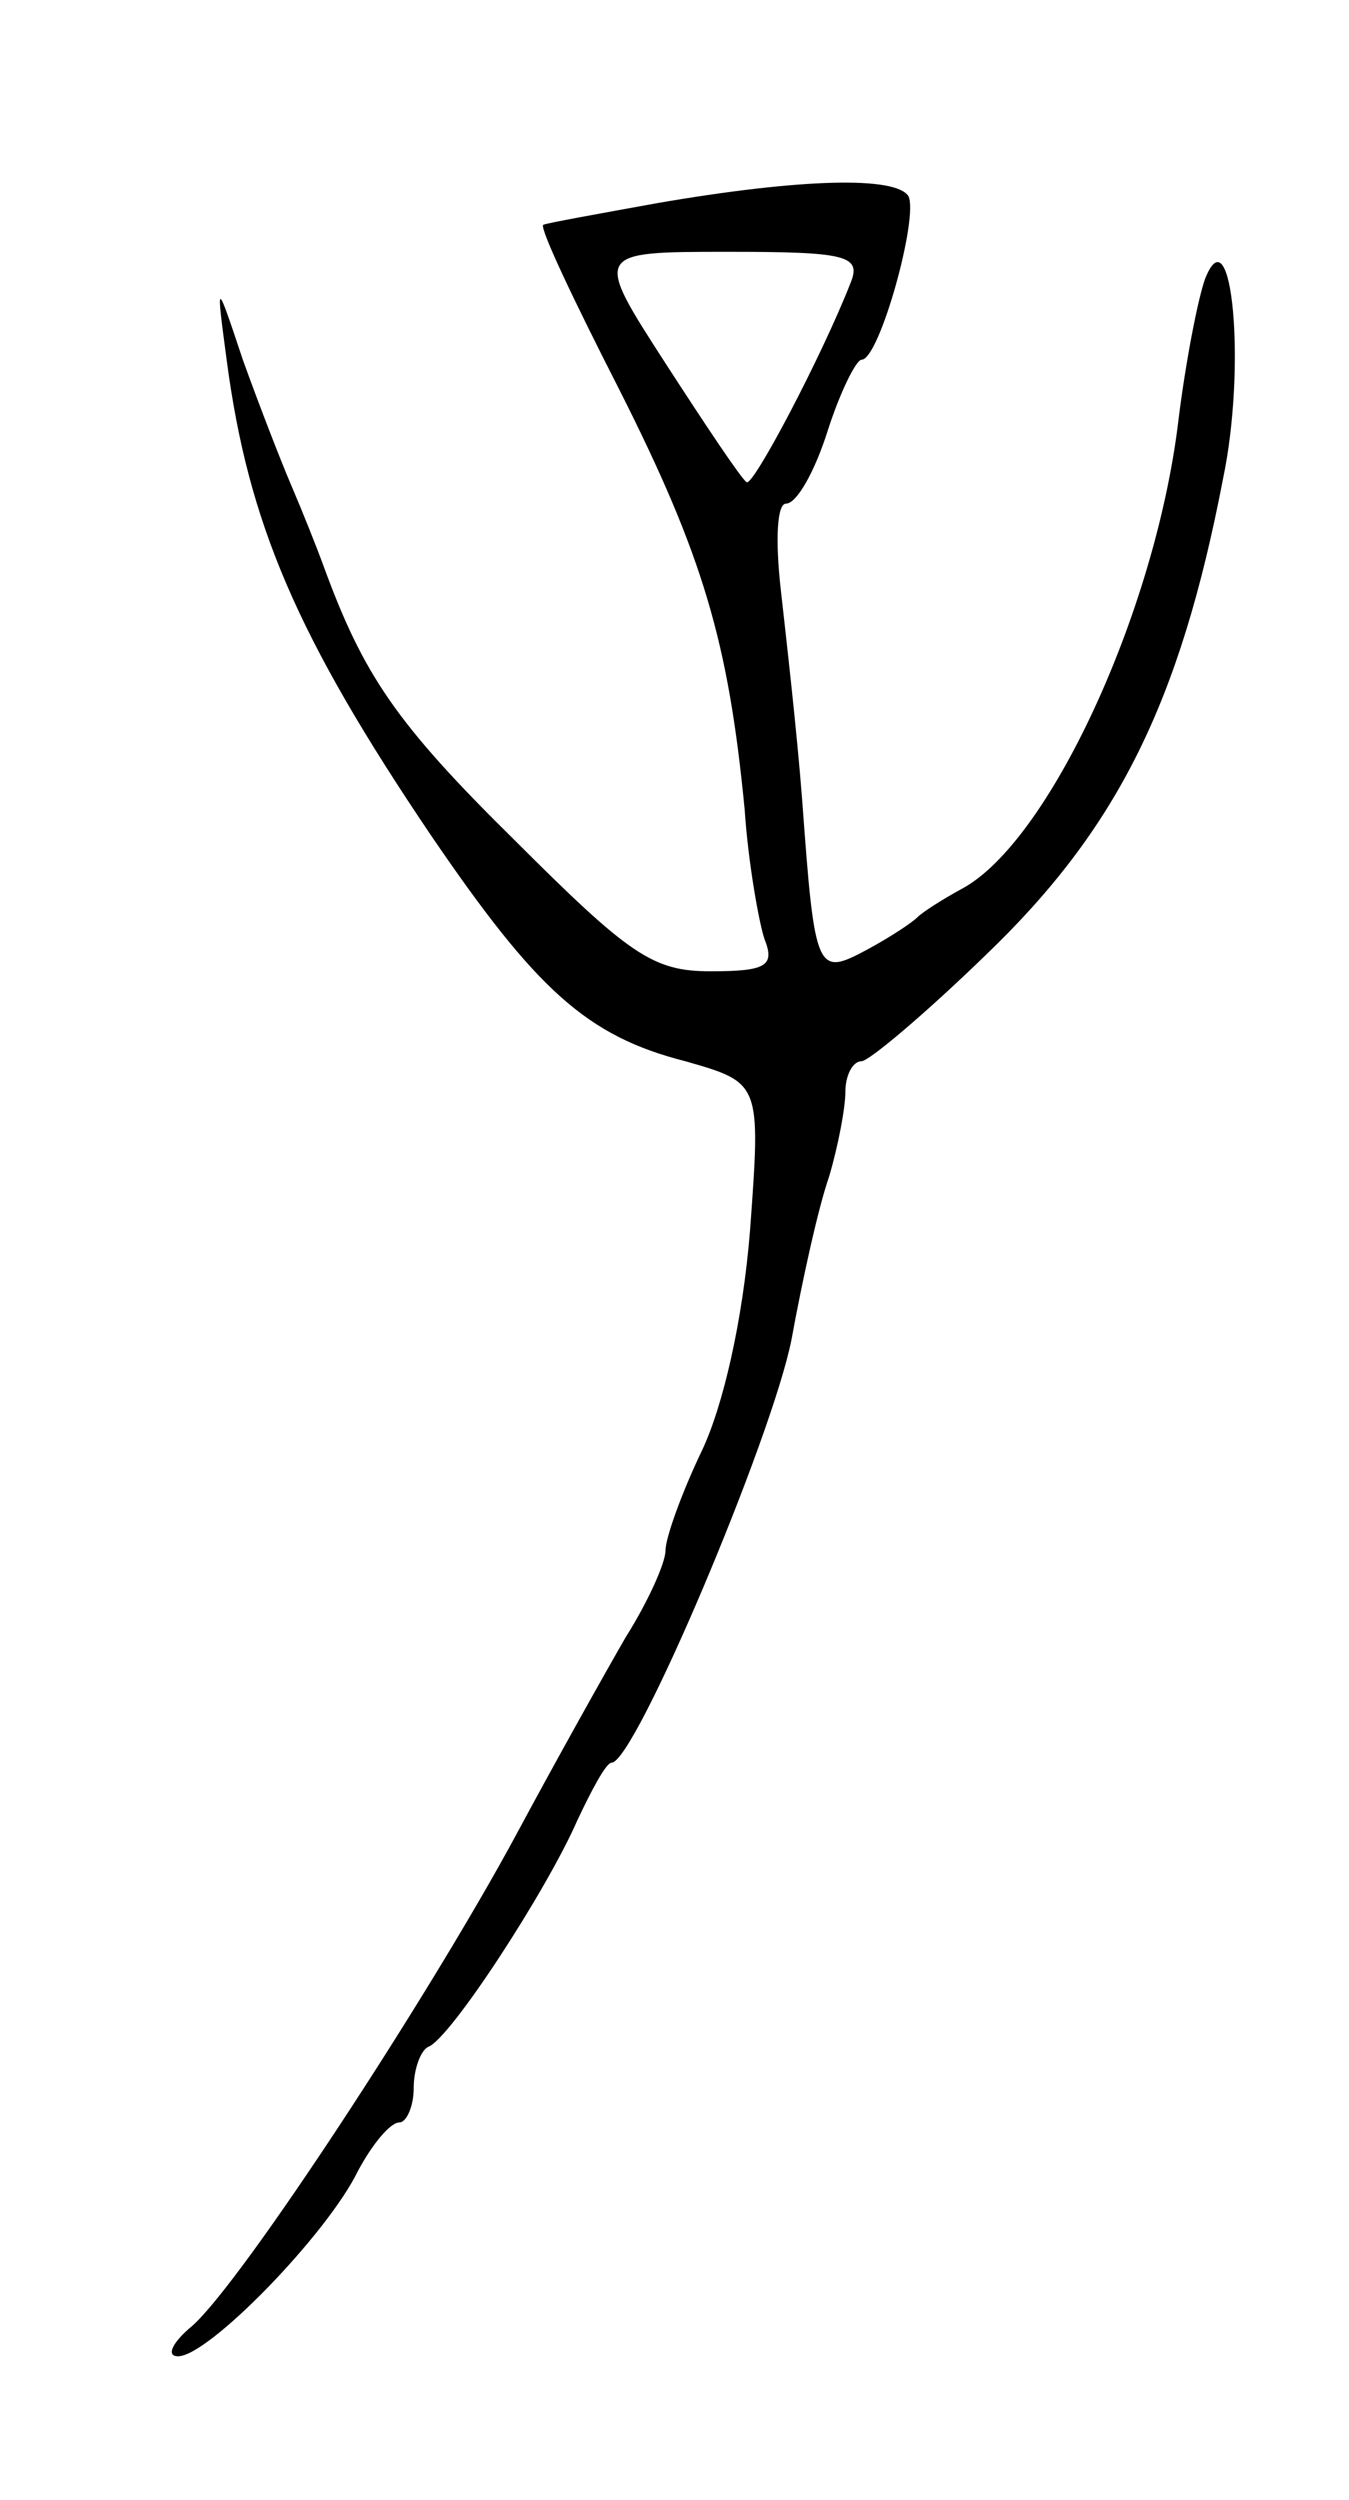 <svg version="1.0" xmlns="http://www.w3.org/2000/svg"
 width="75pt" height="139pt" viewBox="0 0 75 139"
 preserveAspectRatio="xMidYMid meet">
<g transform="translate(0,139) scale(0.1,-0.1)"
fill="#000000" stroke="none">
<path d="M365 1277 c-33 -6 -61 -11 -63 -12 -2 -2 17 -42 42 -91 47 -93 61
-141 70 -234 2 -30 8 -63 11 -72 6 -15 1 -18 -30 -18 -32 0 -45 9 -109 73 -66
65 -84 92 -106 152 -4 11 -12 31 -18 45 -6 14 -18 45 -27 70 -15 45 -15 45 -9
0 12 -91 39 -154 114 -265 58 -85 86 -111 141 -125 42 -12 42 -12 36 -94 -4
-50 -15 -98 -27 -123 -11 -23 -20 -48 -20 -55 0 -7 -10 -29 -22 -48 -11 -19
-39 -69 -61 -110 -48 -89 -152 -248 -180 -273 -11 -9 -15 -17 -8 -17 17 0 83
68 100 103 8 15 18 27 23 27 4 0 8 9 8 19 0 11 4 21 8 23 12 4 66 87 83 126 8
17 16 32 19 32 13 0 89 180 100 235 6 33 15 74 21 91 5 17 9 38 9 47 0 9 4 17
9 17 4 0 35 26 69 59 73 70 108 140 132 265 13 62 5 149 -10 111 -4 -11 -11
-47 -15 -80 -13 -106 -72 -233 -120 -259 -11 -6 -22 -13 -25 -16 -3 -3 -15
-11 -28 -18 -28 -15 -29 -13 -36 83 -3 39 -9 91 -12 118 -3 27 -2 47 3 47 6 0
16 18 23 40 7 22 16 40 19 40 10 0 32 80 26 91 -7 11 -59 10 -140 -4z m108
-44 c-16 -41 -55 -115 -58 -111 -3 2 -23 32 -45 66 -40 62 -40 62 35 62 65 0
74 -2 68 -17z"/>
</g>
</svg>
